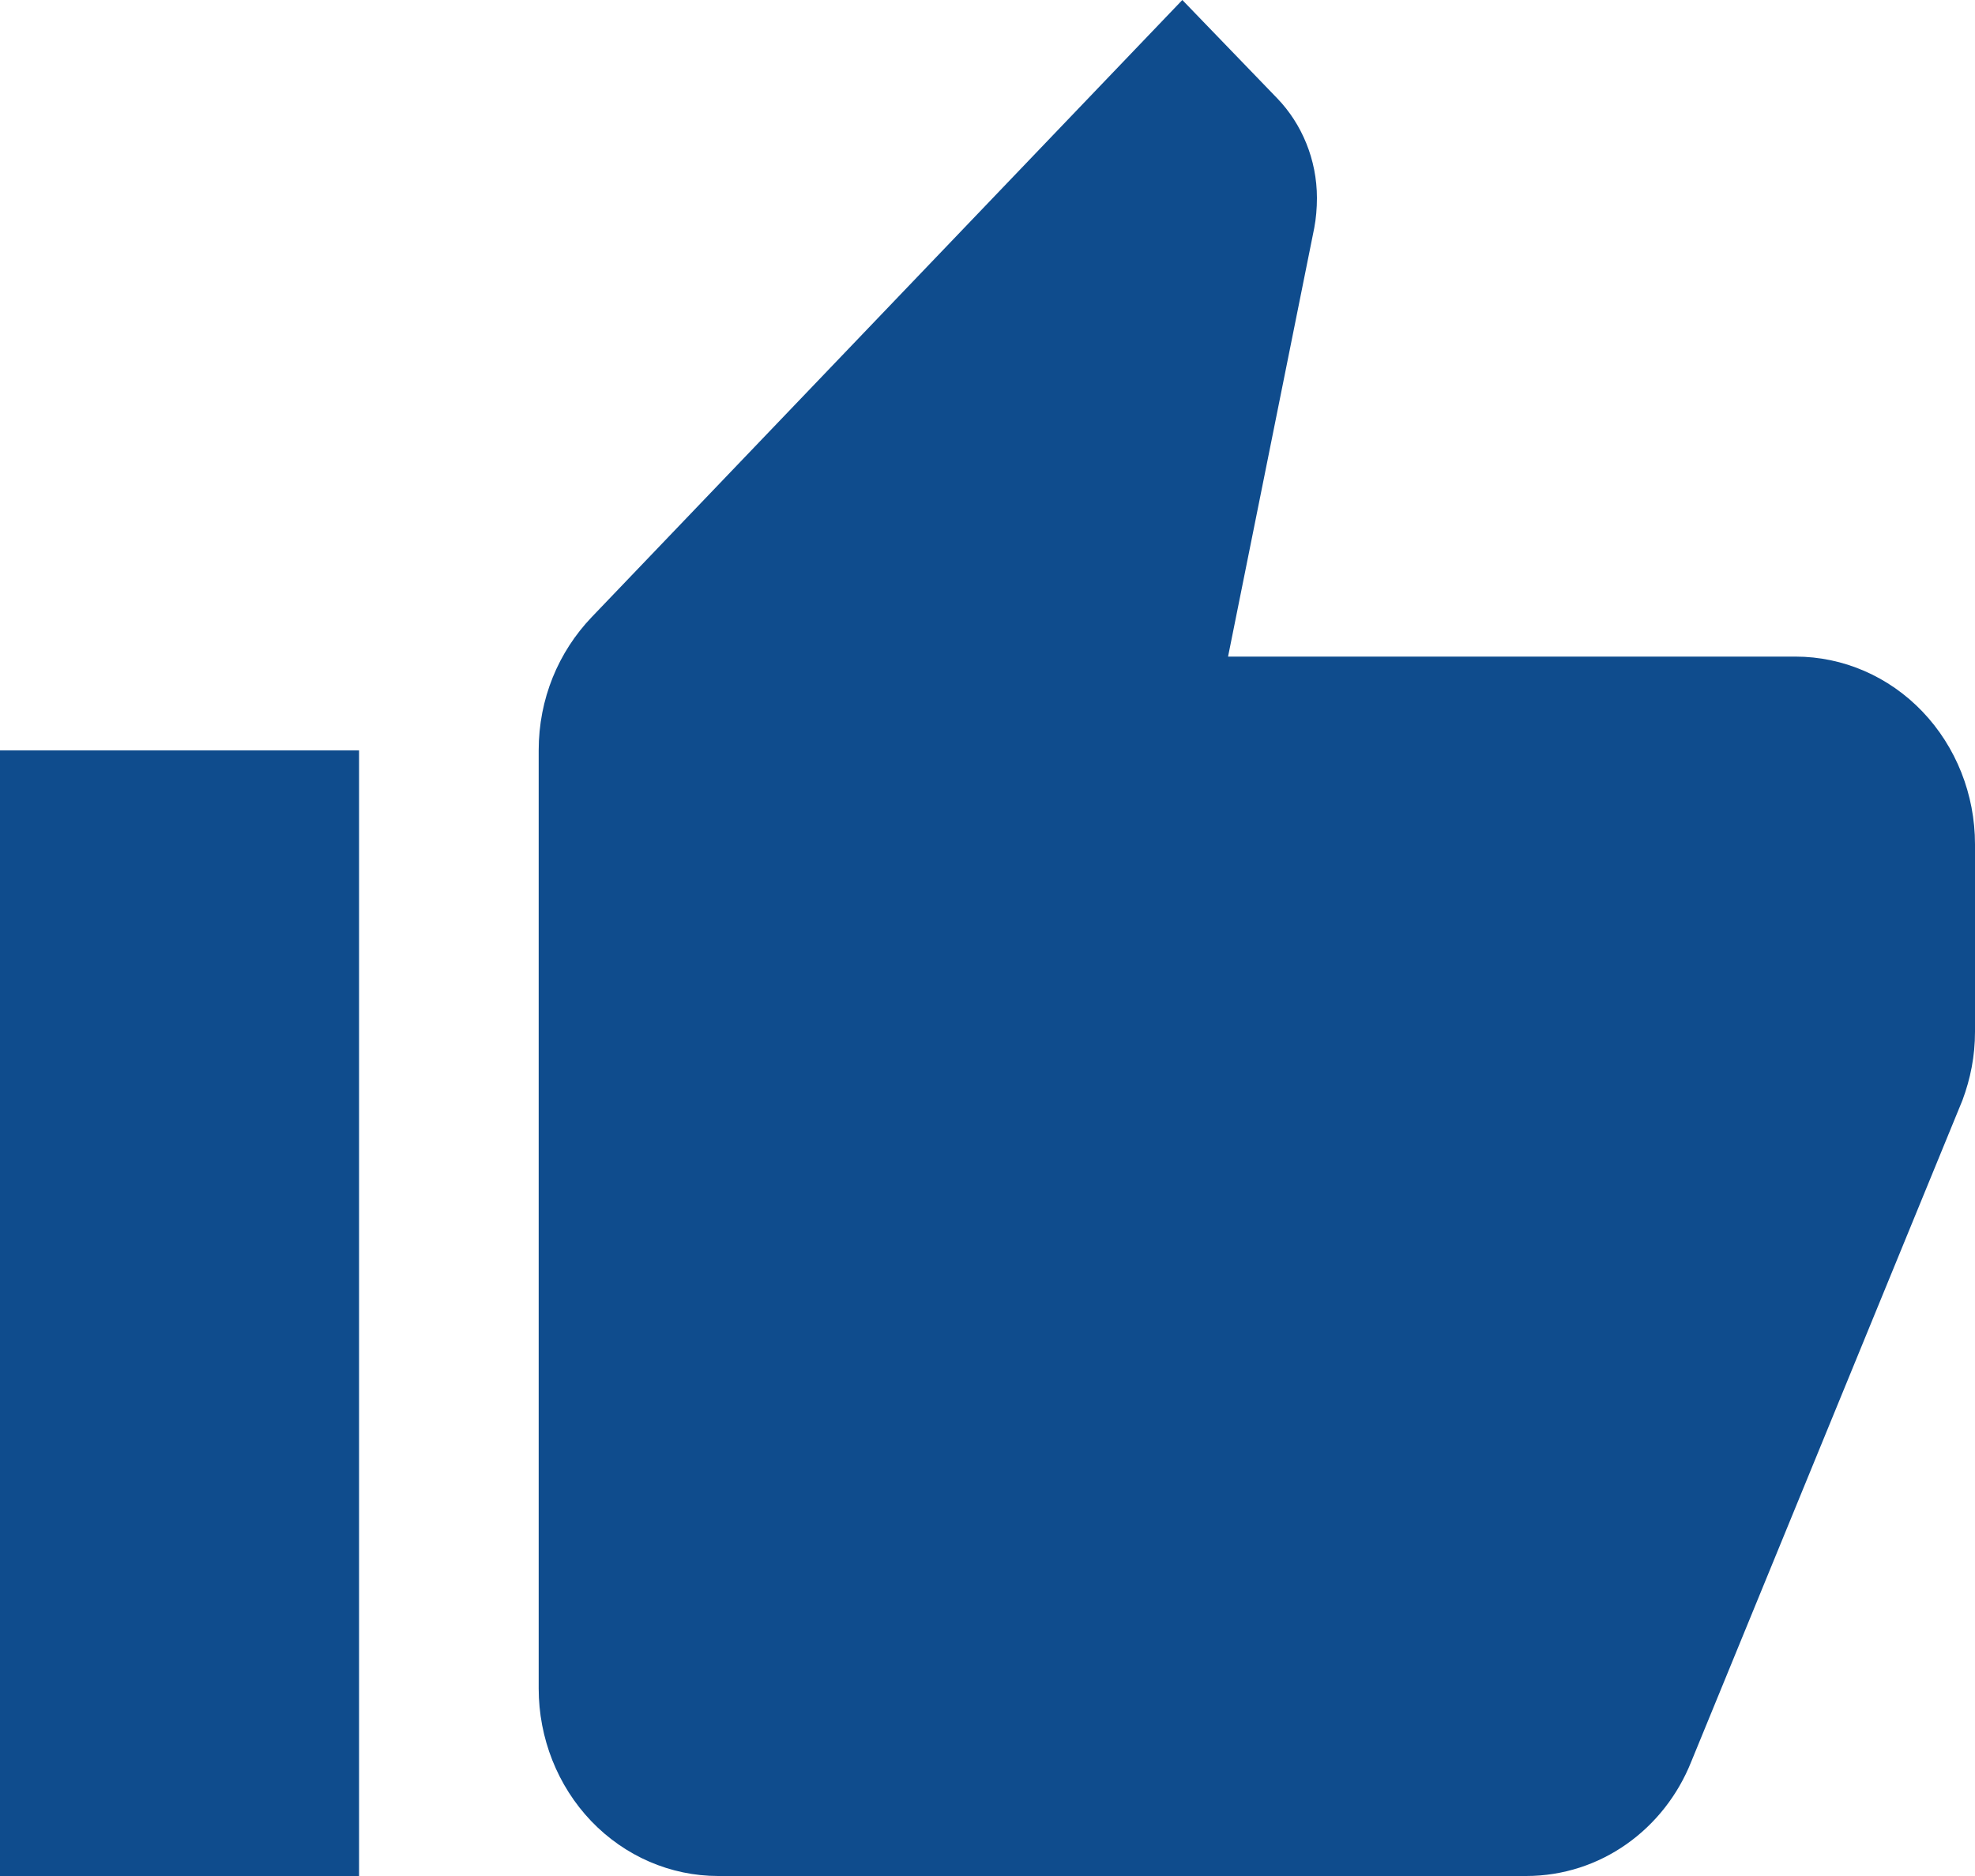 <svg width="20" height="19" viewBox="0 0 20 19" fill="none" xmlns="http://www.w3.org/2000/svg">
<path d="M20 8.55C20 8.046 19.808 7.563 19.468 7.207C19.127 6.85 18.664 6.65 18.182 6.65H12.436L13.309 2.308C13.327 2.213 13.336 2.109 13.336 2.005C13.336 1.615 13.182 1.254 12.936 0.998L11.973 0L5.991 6.251C5.655 6.603 5.455 7.077 5.455 7.6V17.1C5.455 17.604 5.646 18.087 5.987 18.444C6.328 18.8 6.791 19 7.273 19H15.454C16.209 19 16.855 18.525 17.127 17.841L19.873 11.143C19.954 10.925 20 10.697 20 10.45V8.55ZM0 19H3.636V7.6H0V19Z" fill="#0F4C8D"/>
</svg>

